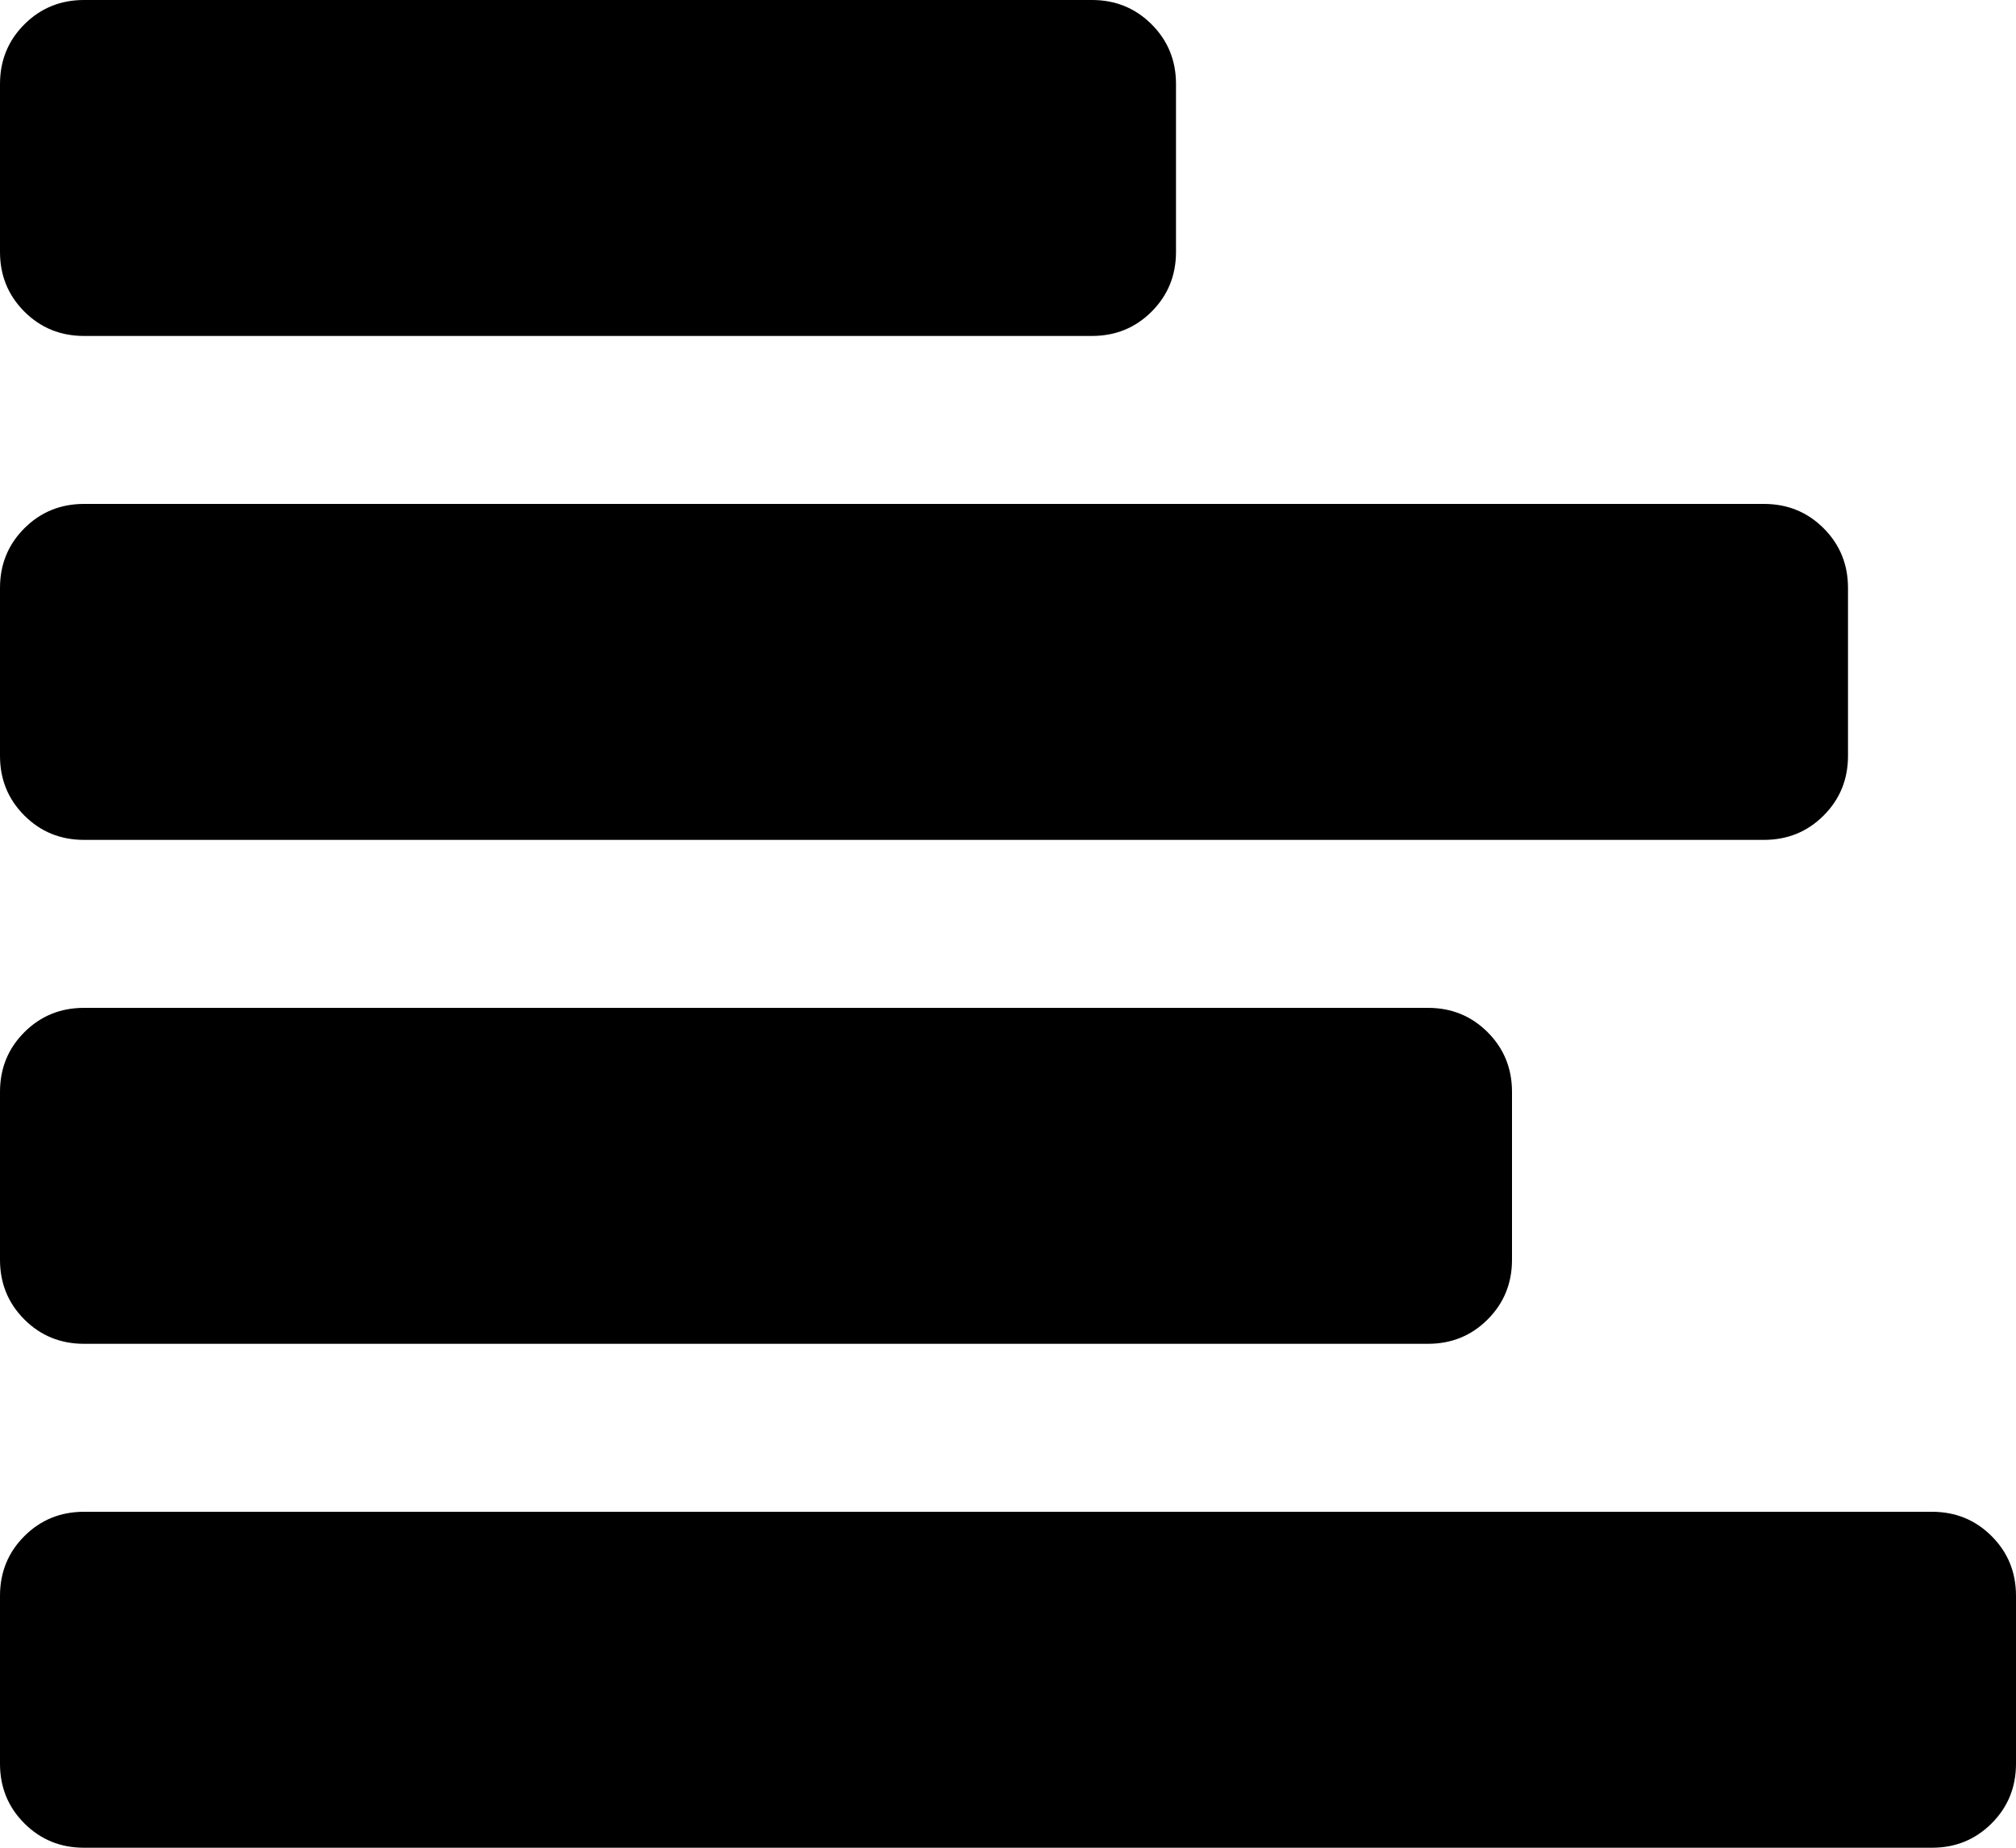 <svg xmlns="http://www.w3.org/2000/svg" viewBox="0 0 1200 1100"><path d="M50 0h600q21 0 35.5 14.5T700 50v100q0 21-14.5 35.5T650 200H50q-21 0-35.5-14.5T0 150V50q0-21 14.5-35.5T50 0zm0 300h1000q21 0 35.5 14.5T1100 350v100q0 21-14.5 35.5T1050 500H50q-21 0-35.5-14.5T0 450V350q0-21 14.5-35.5T50 300zm0 300h800q21 0 35.5 14.5T900 650v100q0 21-14.5 35.5T850 800H50q-21 0-35.5-14.5T0 750V650q0-21 14.5-35.5T50 600zm0 300h1100q21 0 35.5 14.5T1200 950v100q0 21-14.5 35.5T1150 1100H50q-21 0-35.5-14.5T0 1050V950q0-21 14.5-35.5T50 900z"/></svg>